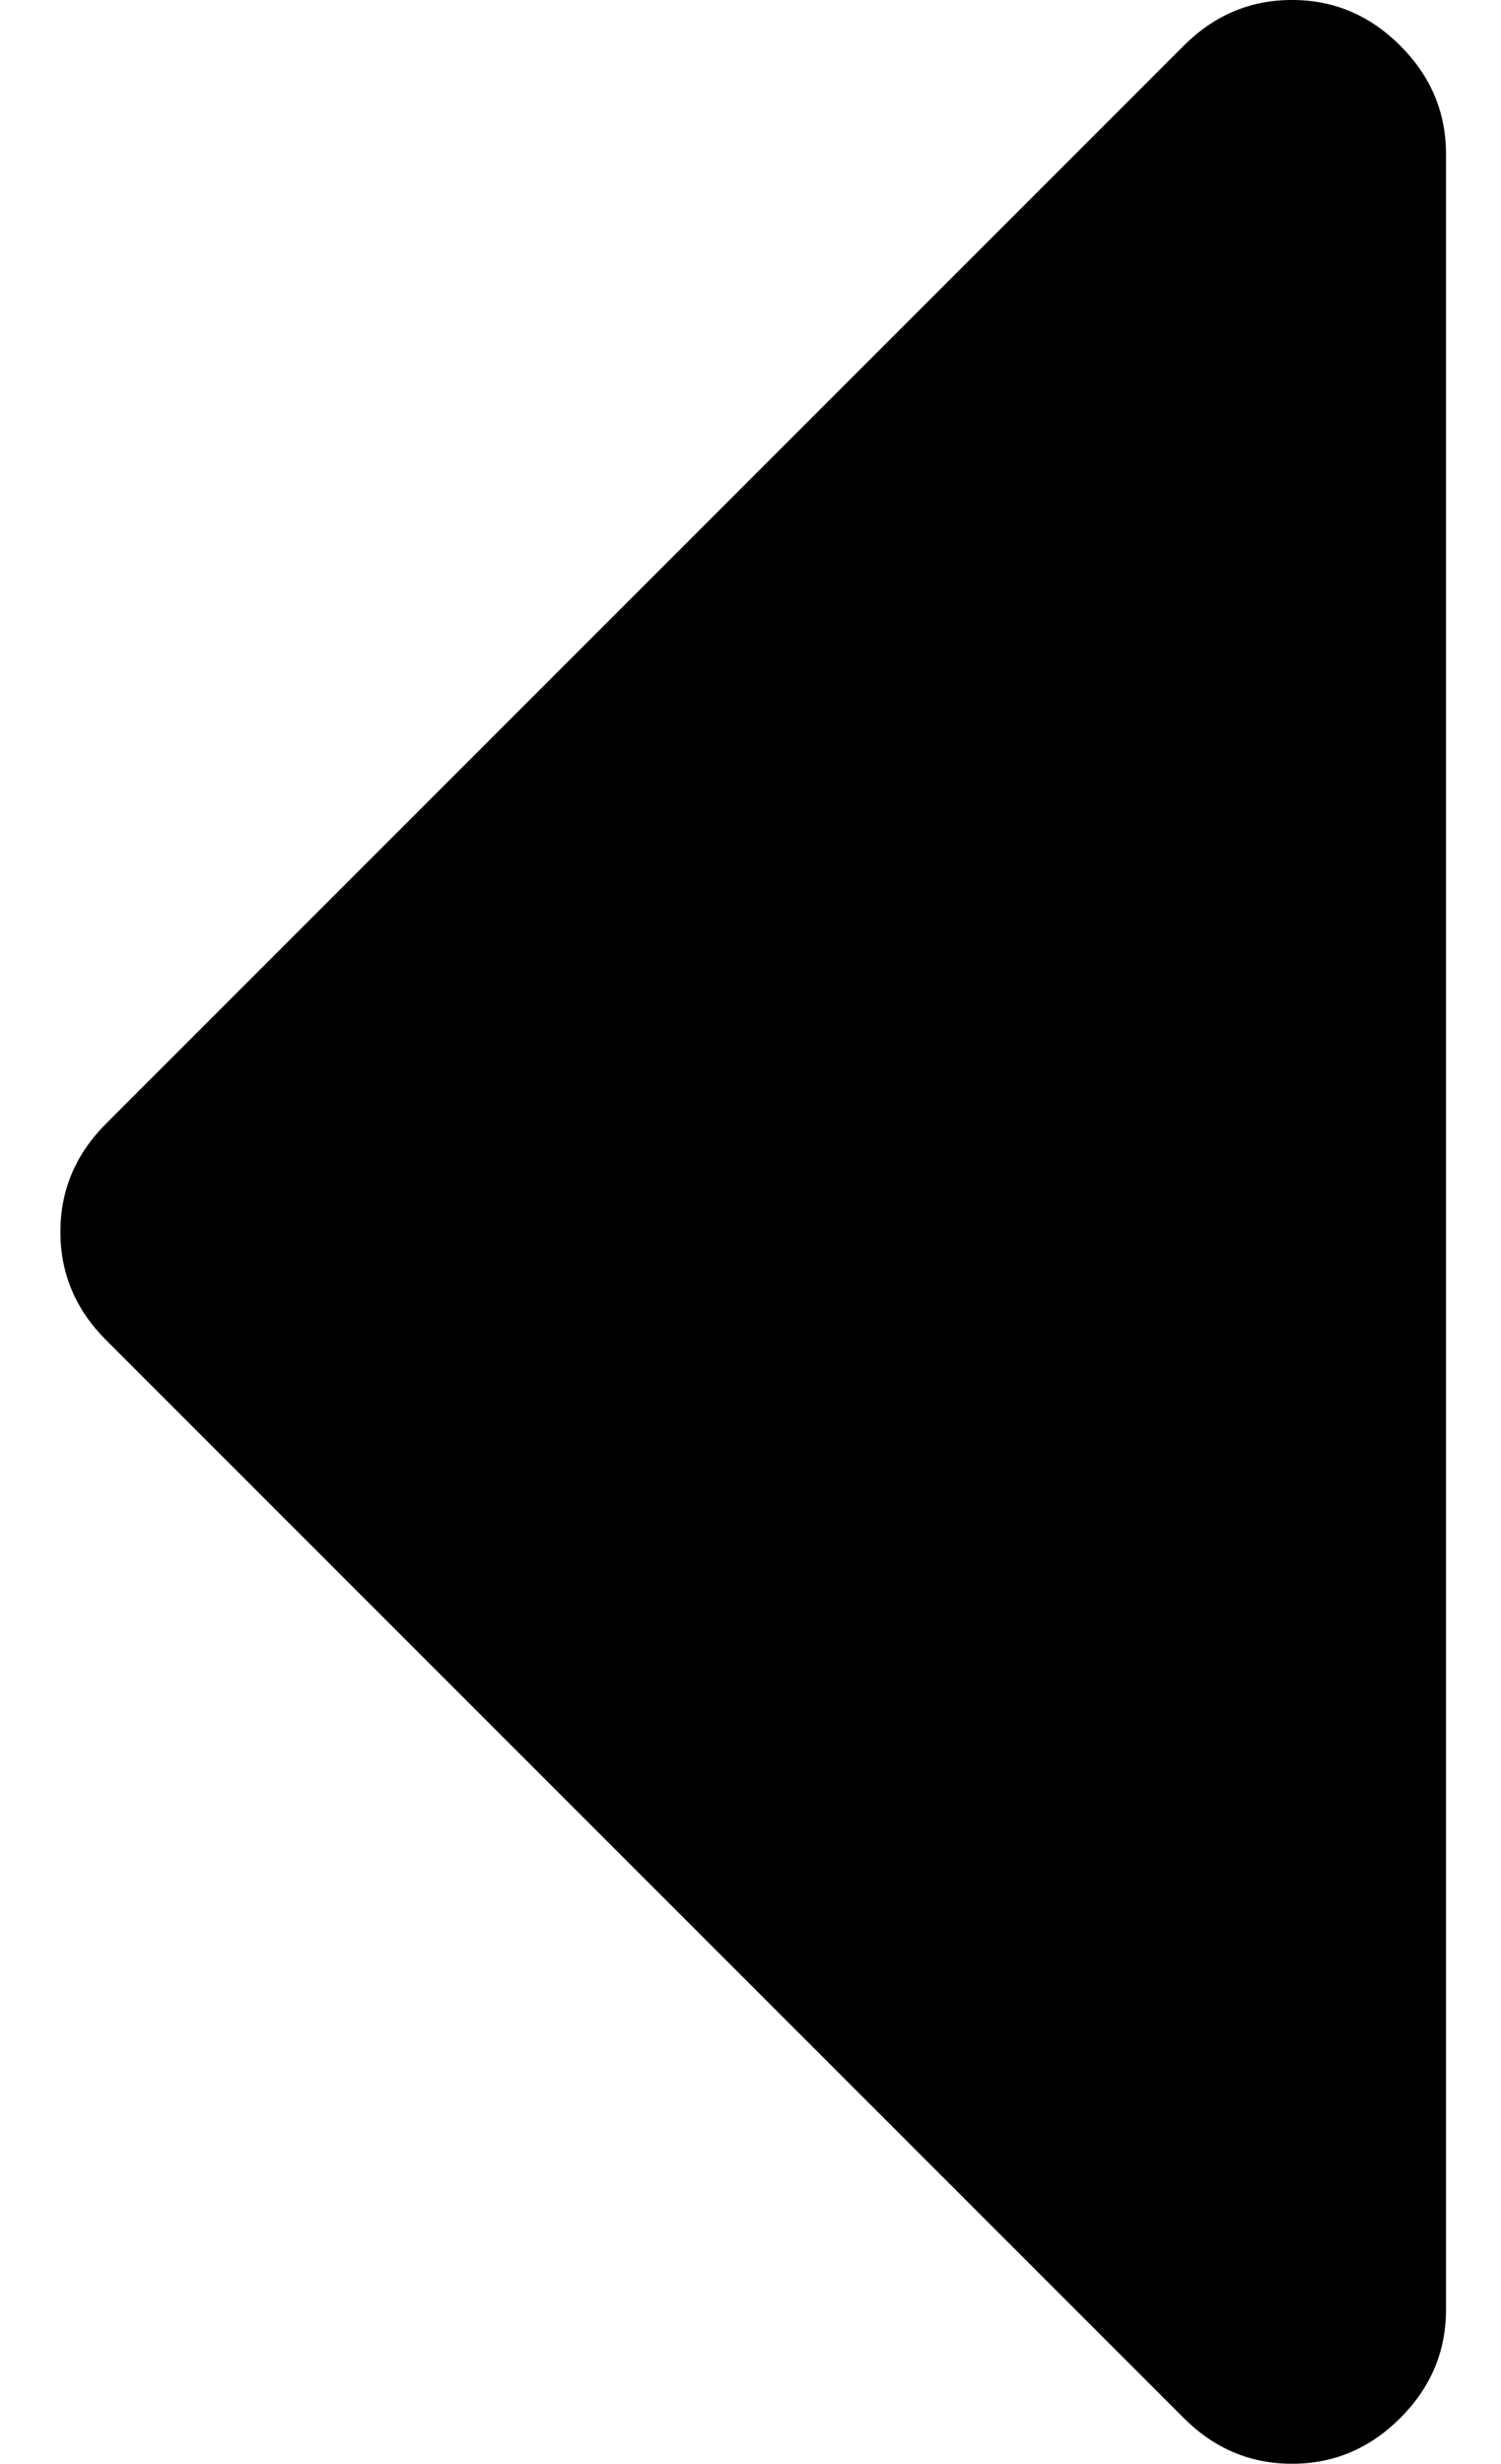 <!-- Generated by IcoMoon.io -->
<svg version="1.1" xmlns="http://www.w3.org/2000/svg" width="39" height="64" viewBox="0 0 39 64">
<title>caret-left</title>
<path d="M37.571 4v56q0 1.625-1.188 2.813t-2.813 1.188-2.813-1.188l-28-28q-1.188-1.188-1.188-2.813t1.188-2.813l28-28q1.188-1.188 2.813-1.188t2.813 1.188 1.188 2.813z"></path>
</svg>
